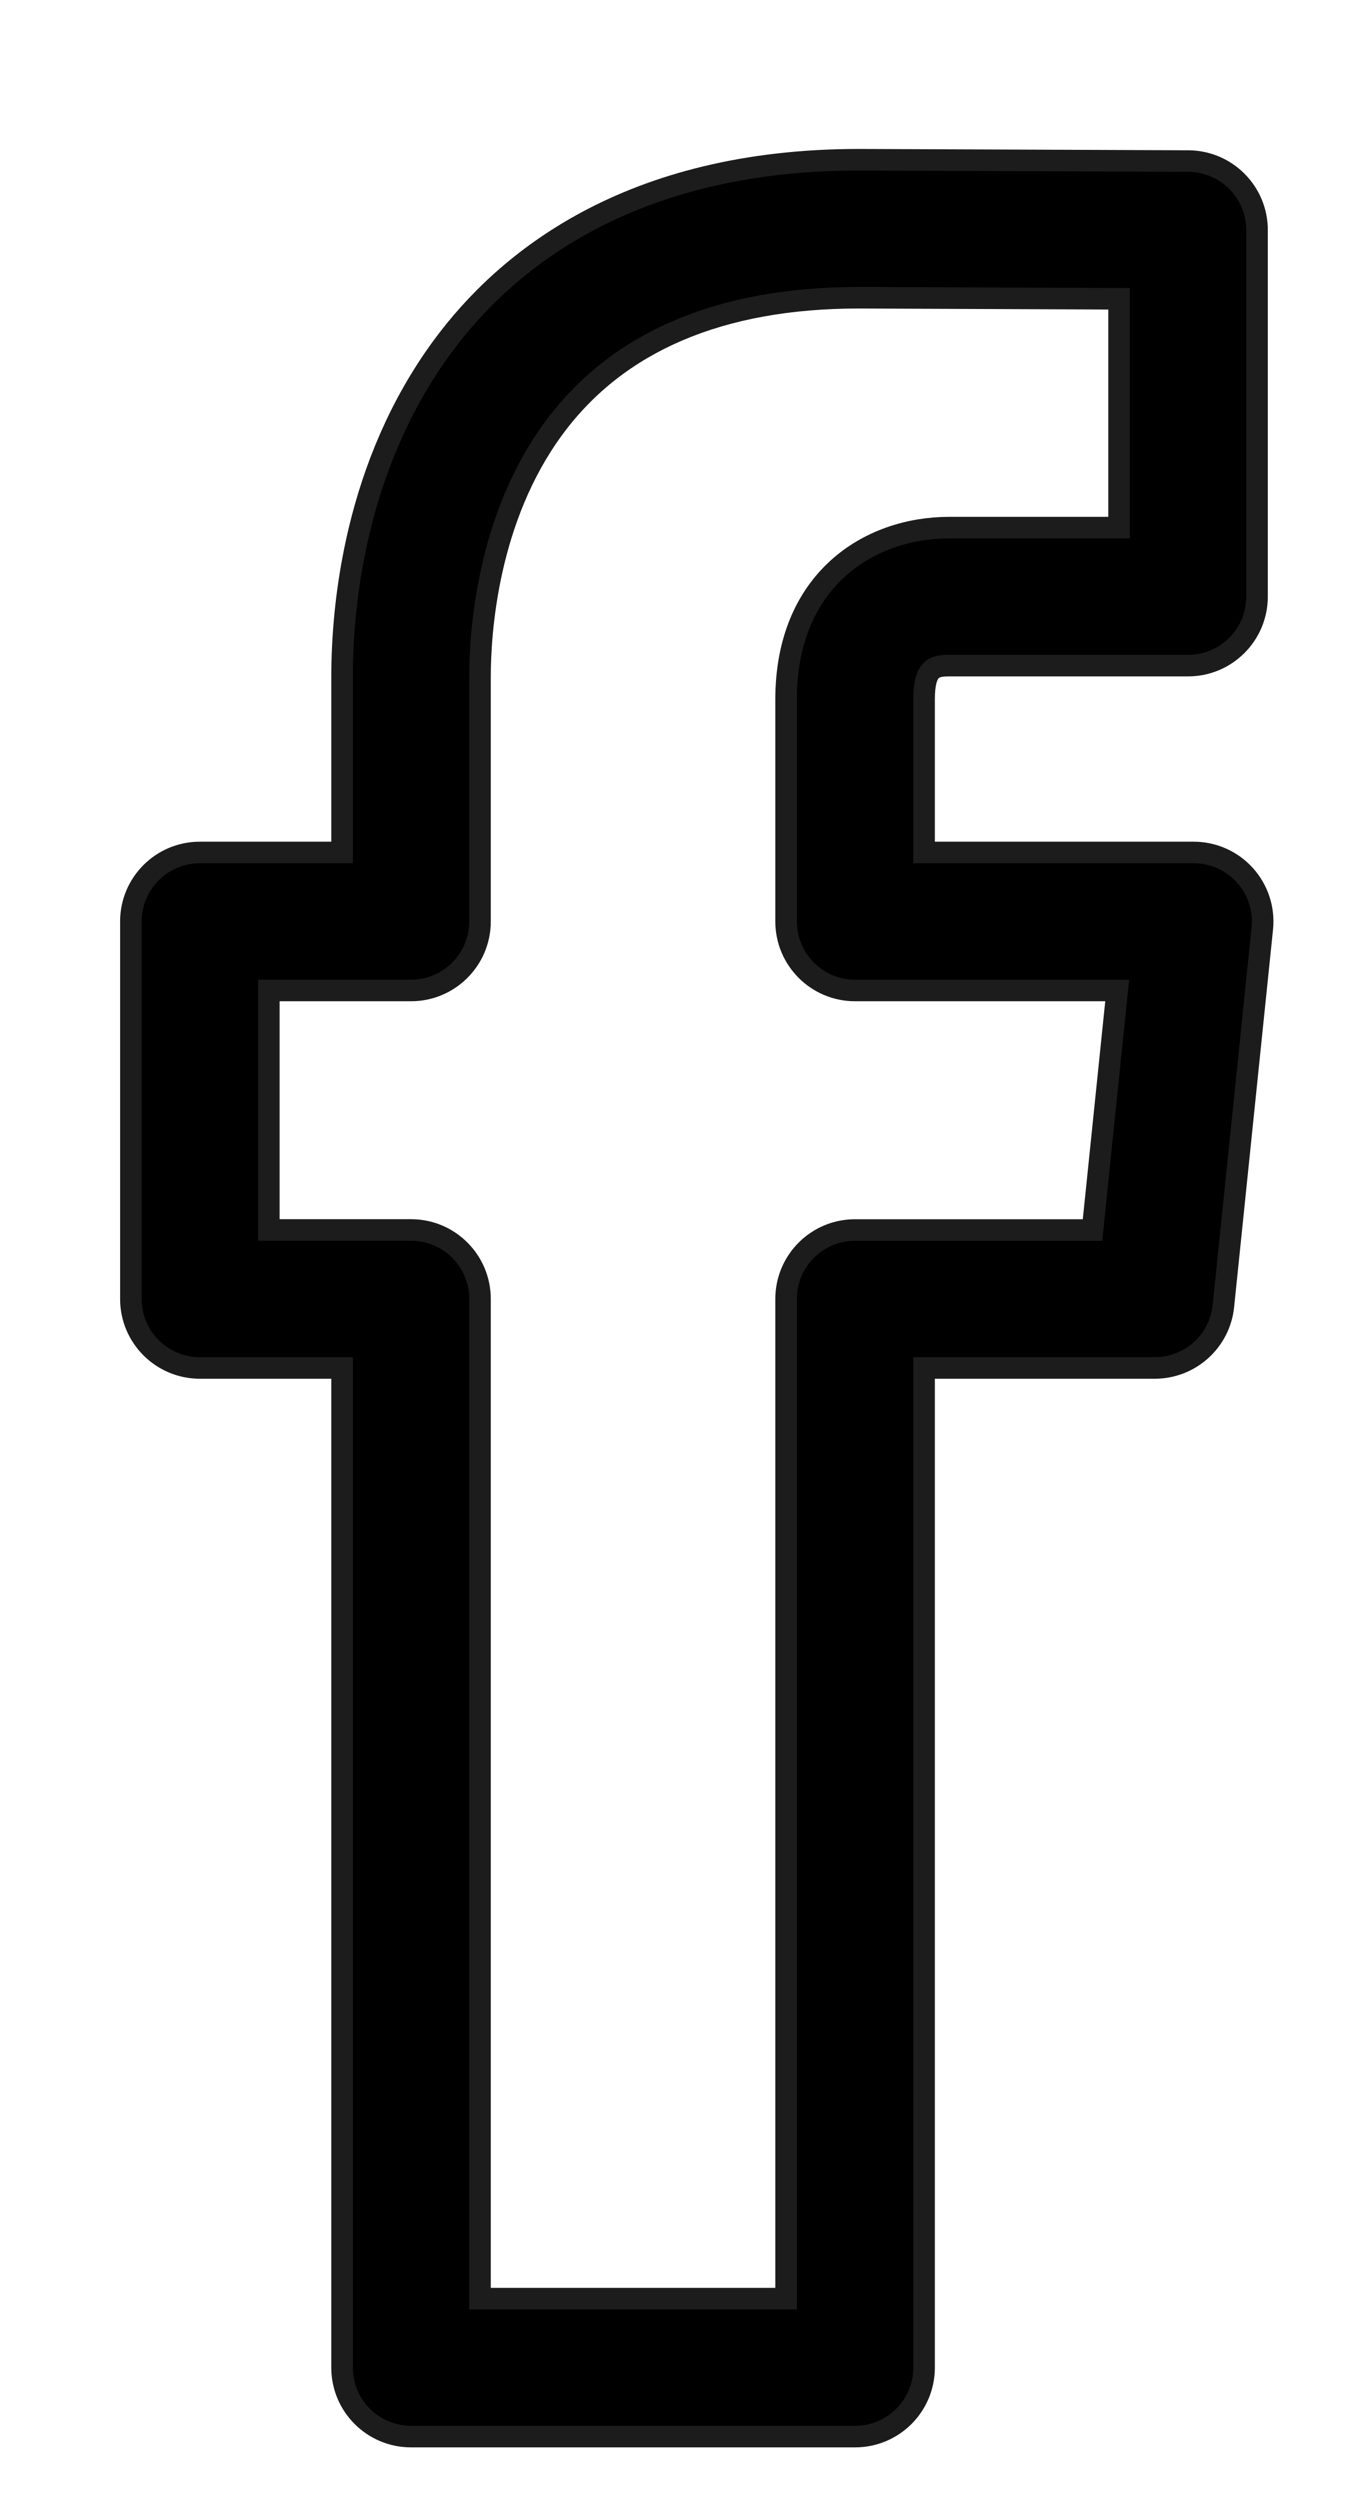 <svg xmlns="http://www.w3.org/2000/svg" xmlns:xlink="http://www.w3.org/1999/xlink" x="0px" y="0px" viewBox="0 0 127.276 231.89" style="enable-background:new 0 0 127.276 231.89;" xml:space="preserve">
    <g>
        <path style="stroke:#1c1c1c;stroke-width:2;stroke-miterlimit:10;" d="M38.13,226.015h41.196c3.531,0,6.398-2.863,6.398-6.398
            V126.89h21.403c3.281,0,6.027-2.48,6.363-5.742l3.609-35.019c0.188-1.801-0.402-3.598-1.613-4.942
            c-1.215-1.347-2.941-2.113-4.754-2.113H85.724V64.89c0-2.929,0.926-3.148,2.344-3.148h22.145c3.535,0,6.398-2.867,6.398-6.402v-34
            c0-3.524-2.848-6.383-6.371-6.399l-30.543-0.125c-21.402,0-32.824,9.418-38.637,17.317c-8.117,11.027-9.328,23.953-9.328,30.671
            v16.27H18.541c-3.535,0-6.399,2.863-6.399,6.398v35.02c0,3.531,2.864,6.398,6.399,6.398h13.191v92.727
            C31.732,223.152,34.595,226.015,38.13,226.015L38.13,226.015z M24.939,114.09V91.875H38.13c3.536,0,6.399-2.867,6.399-6.403V62.808
            c0-4.148,0.668-14.703,6.84-23.089c5.91-8.032,15.441-12.102,28.301-12.102l24.14,0.098v21.226H88.064
            c-7.535,0-15.141,4.934-15.141,15.949v20.586c0,3.532,2.864,6.399,6.399,6.399h24.316l-2.289,22.219H79.322
            c-3.535,0-6.399,2.863-6.399,6.398v92.727H44.529v-92.727c0-3.535-2.863-6.402-6.399-6.402H24.939z M24.939,114.09"/>
    </g>
</svg>
